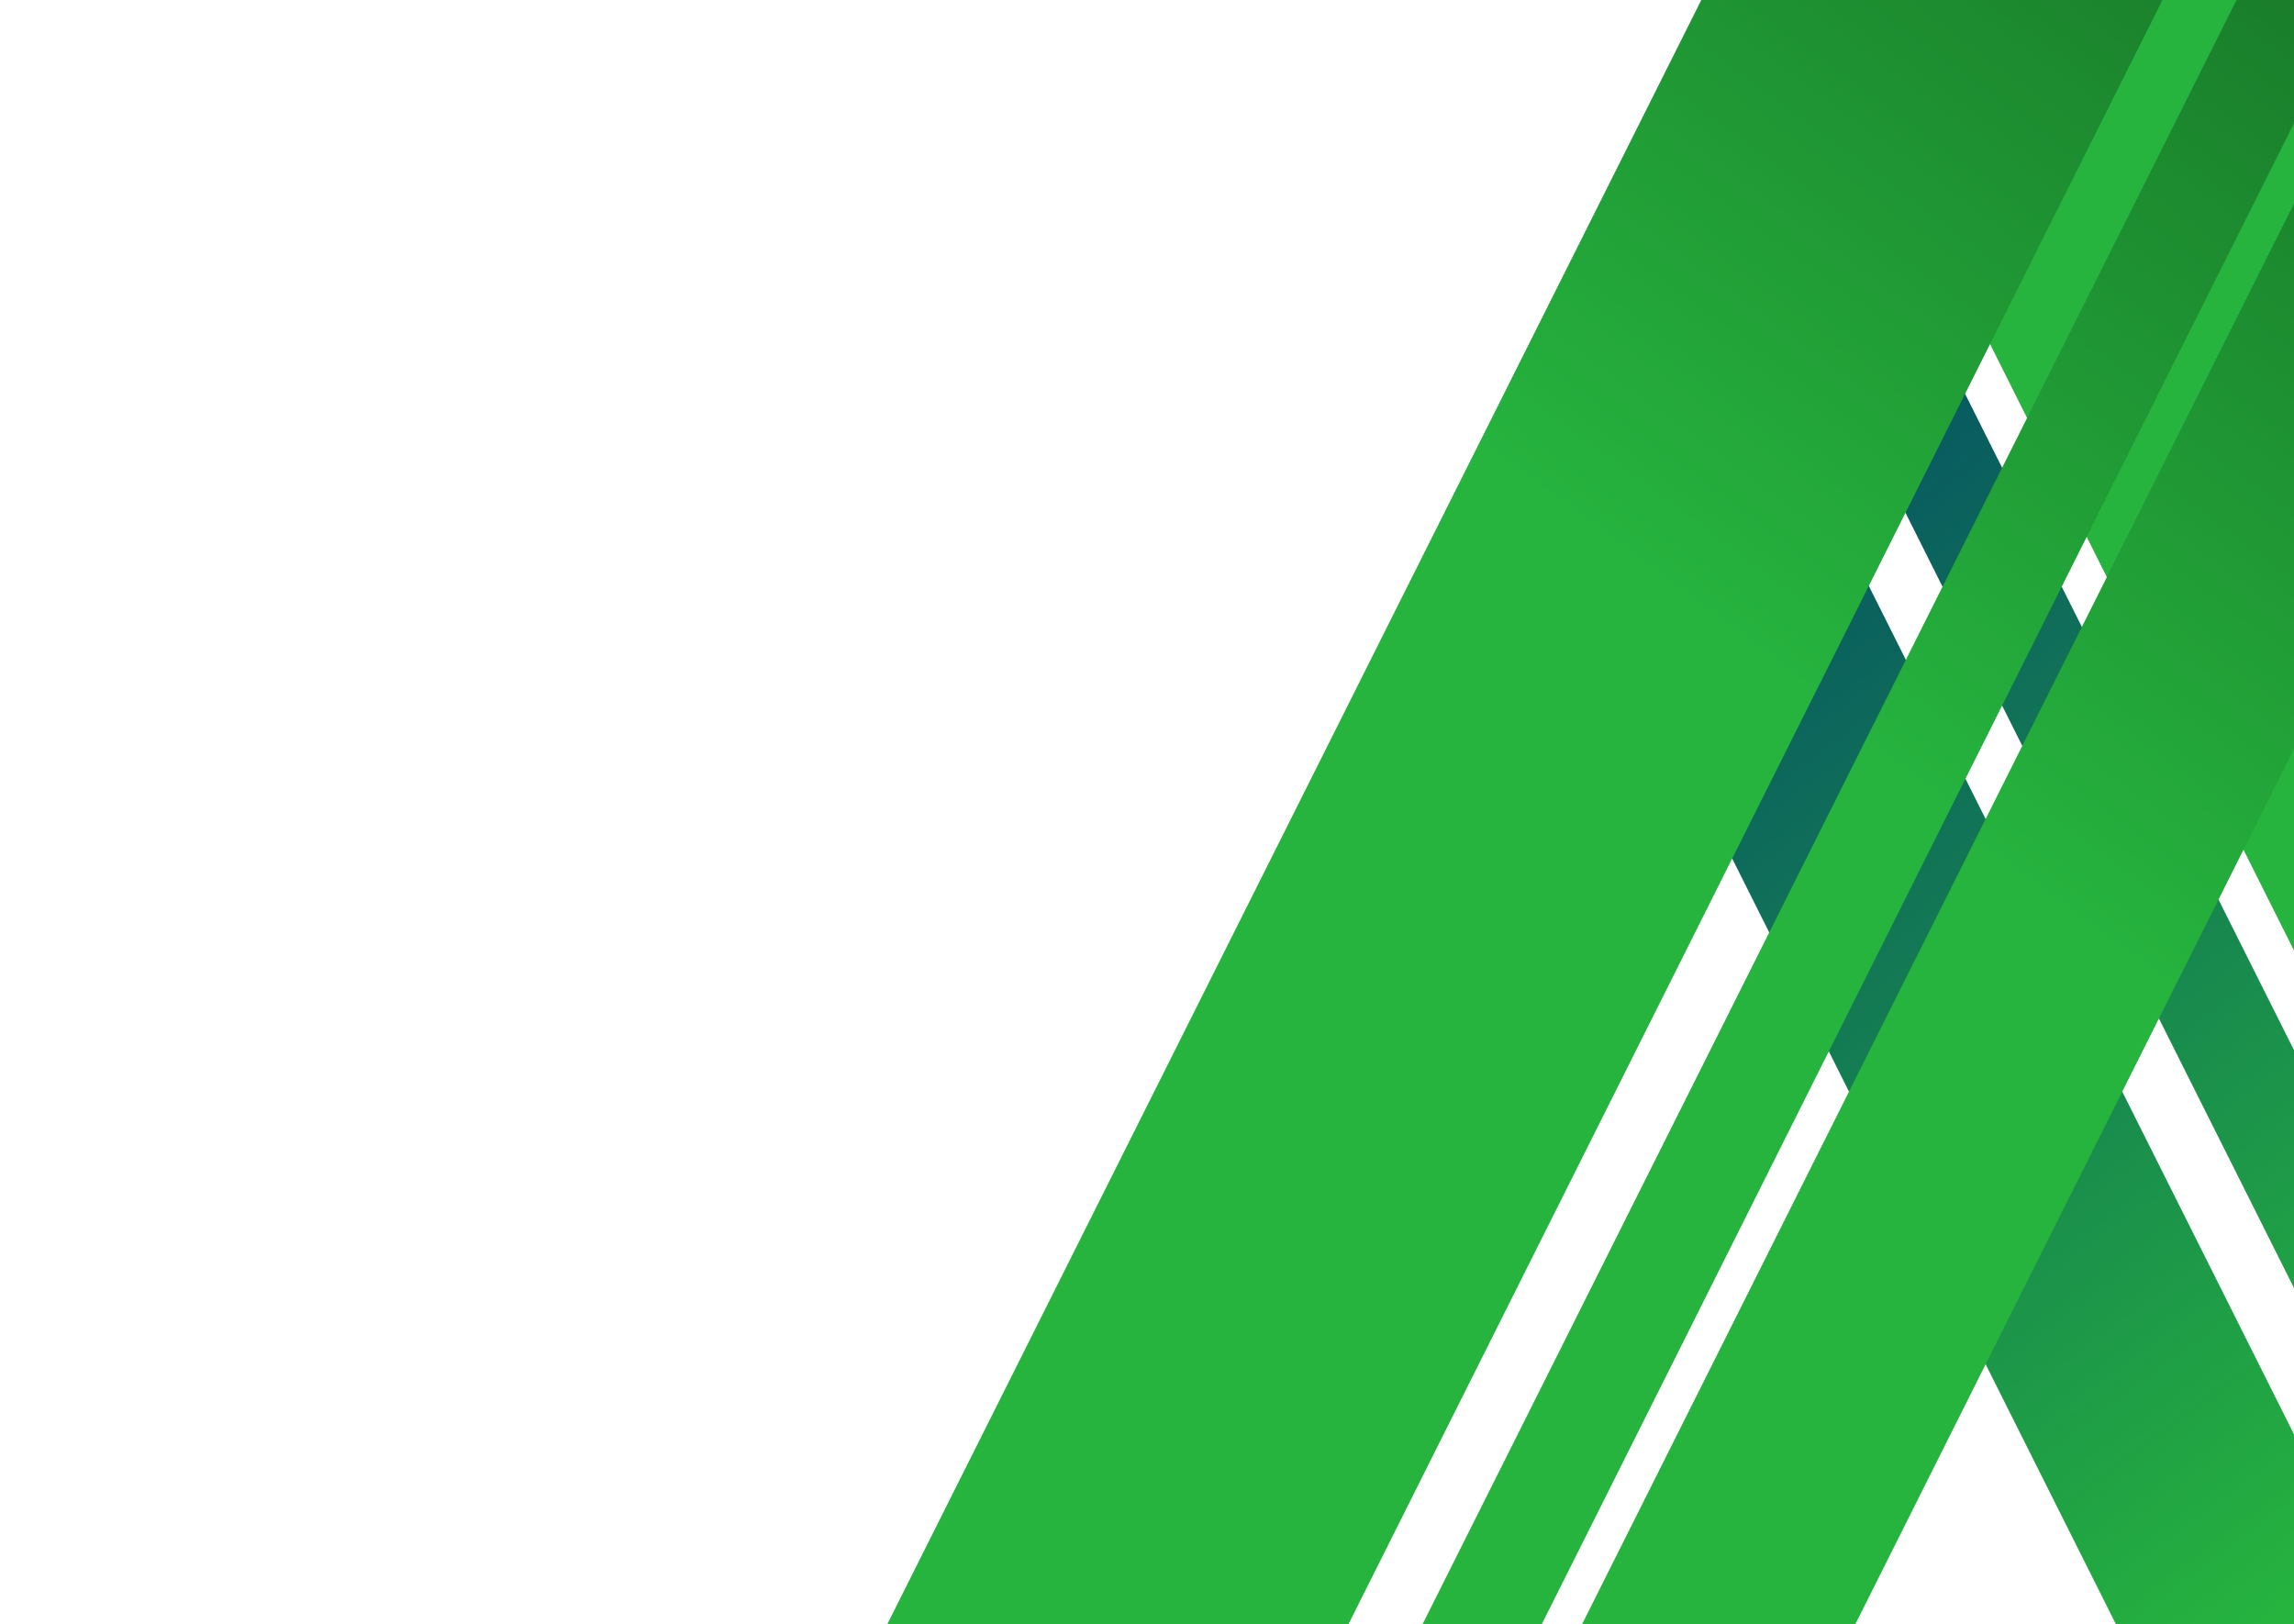 <svg width="579" height="410" viewBox="0 0 579 410" fill="none" xmlns="http://www.w3.org/2000/svg">
    <rect width="62.578" height="1147.31" transform="matrix(-0.804 0.595 -0.448 -0.894 970.733 1143.77)" fill="url(#paint0_linear_0_1)"/>
    <rect width="27.299" height="1147.31" transform="matrix(-0.804 0.595 -0.448 -0.894 1003.01 1111.21)" fill="url(#paint1_linear_0_1)"/>
    <rect width="117.417" height="1147.31" transform="matrix(-0.804 0.595 -0.448 -0.894 1055.89 933.343)" fill="url(#paint2_linear_0_1)"/>
    <rect width="105.608" height="1147.31" transform="matrix(-0.804 -0.595 -0.448 0.894 598.502 -105.173)" fill="url(#paint3_linear_0_1)"/>
    <rect width="62.578" height="1147.31" transform="matrix(-0.804 -0.595 -0.448 0.894 688.916 -30.298)" fill="url(#paint4_linear_0_1)"/>
    <rect width="27.299" height="1147.31" transform="matrix(-0.804 -0.595 -0.448 0.894 632.841 -76.338)" fill="url(#paint5_linear_0_1)"/>
    <defs>
    <linearGradient id="paint0_linear_0_1" x1="31.289" y1="0" x2="31.289" y2="1147.31" gradientUnits="userSpaceOnUse">
    <stop stop-color="#146622"/>
    <stop offset="0.274" stop-color="#26b33e"/>
    <stop offset="0.732" stop-color="#26b33e"/>
    <stop offset="1" stop-color="#075662"/>
    </linearGradient>
    <linearGradient id="paint1_linear_0_1" x1="13.649" y1="0" x2="13.649" y2="1147.31" gradientUnits="userSpaceOnUse">
    <stop stop-color="#146622"/>
    <stop offset="0.274" stop-color="#26b33e"/>
    <stop offset="0.732" stop-color="#26b33e"/>
    <stop offset="1" stop-color="#075662"/>
    </linearGradient>
    <linearGradient id="paint2_linear_0_1" x1="58.709" y1="0" x2="58.709" y2="1147.31" gradientUnits="userSpaceOnUse">
    <stop stop-color="#146622"/>
    <stop offset="0.274" stop-color="#26b33e"/>
    <stop offset="0.953" stop-color="#26b33e"/>
    <stop offset="1" stop-color="#075662"/>
    </linearGradient>
    <linearGradient id="paint3_linear_0_1" x1="52.804" y1="0" x2="52.804" y2="1147.31" gradientUnits="userSpaceOnUse">
    <stop stop-color="#146622"/>
    <stop offset="0.274" stop-color="#26b33e"/>
    <stop offset="0.732" stop-color="#26b33e"/>
    <stop offset="1" stop-color="#075662"/>
    </linearGradient>
    <linearGradient id="paint4_linear_0_1" x1="31.289" y1="0" x2="31.289" y2="1147.31" gradientUnits="userSpaceOnUse">
    <stop stop-color="#146622"/>
    <stop offset="0.274" stop-color="#26b33e"/>
    <stop offset="0.732" stop-color="#26b33e"/>
    <stop offset="1" stop-color="#075662"/>
    </linearGradient>
    <linearGradient id="paint5_linear_0_1" x1="13.649" y1="0" x2="13.649" y2="1147.31" gradientUnits="userSpaceOnUse">
    <stop stop-color="#146622"/>
    <stop offset="0.274" stop-color="#26b33e"/>
    <stop offset="0.732" stop-color="#26b33e"/>
    <stop offset="1" stop-color="#075662"/>
    </linearGradient>
    </defs>
    </svg>
    